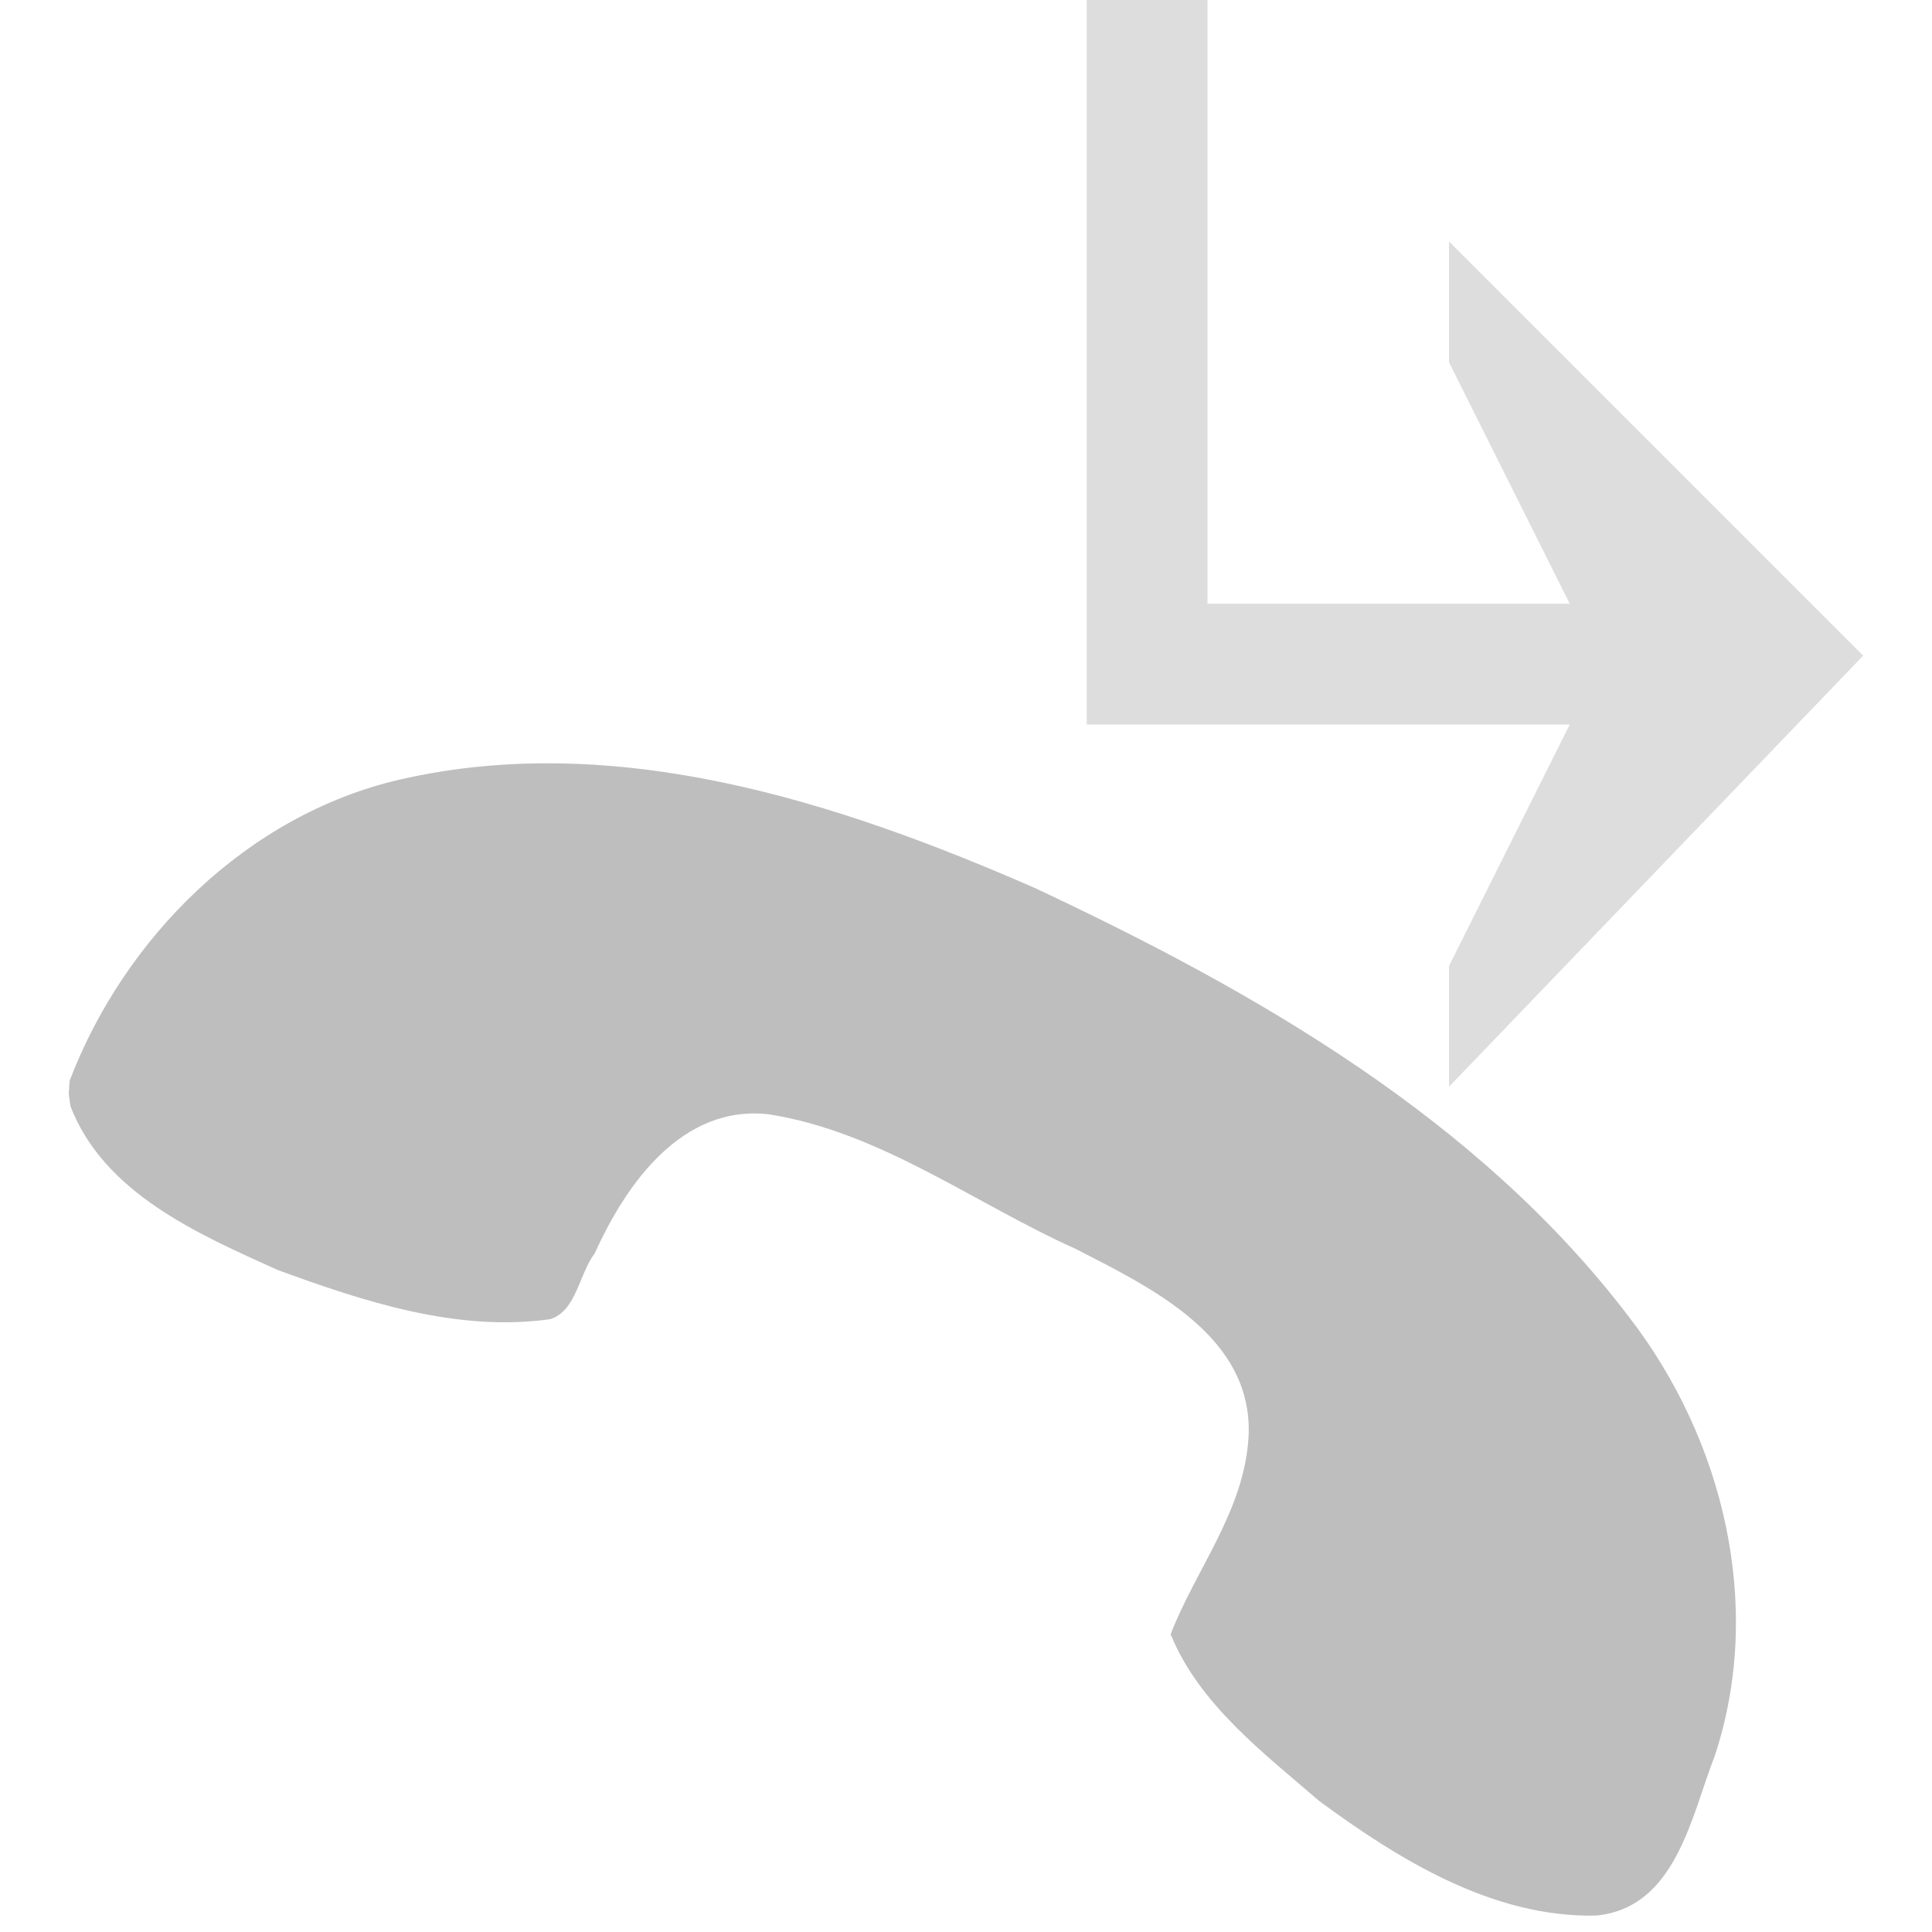 <svg height="16" width="16" xmlns="http://www.w3.org/2000/svg" xmlns:xlink="http://www.w3.org/1999/xlink"><filter id="a" color-interpolation-filters="sRGB"><feBlend in2="BackgroundImage" mode="darken"/></filter><path d="m92.301 748c-.771.043-1.333.685-1.816 1.222-.467.602-.943 1.259-1.074 2.026-.001.229.284.34.408.518.471.423.956 1.067.656 1.726-.422.837-1.218 1.392-1.833 2.079-.498.499-1.135 1.179-1.912.891-.576-.219-.915-.751-1.365-1.113-.622.048-1.17.434-1.69.753-.666.483-1.357 1.077-1.599 1.893-.142.65.54.999.962 1.341 1.054.764 2.47.865 3.675.427 1.94-.689 3.504-2.123 4.881-3.609 1.177-1.339 2.301-2.908 2.452-4.74.103-1.288-.553-2.565-1.546-3.357l-.1-.039-.102-.018z" fill="#bebebe" transform="matrix(-.304 -.953 .953 -.304 -684.202 324.513)"/><path d="m9 0v6h1 3l-1 2v1l3.43-3.57-3.43-3.43v1l1 2h-3v-5z" fill="#ddd"/><g filter="url(#a)" transform="translate(-399 231)"/></svg>